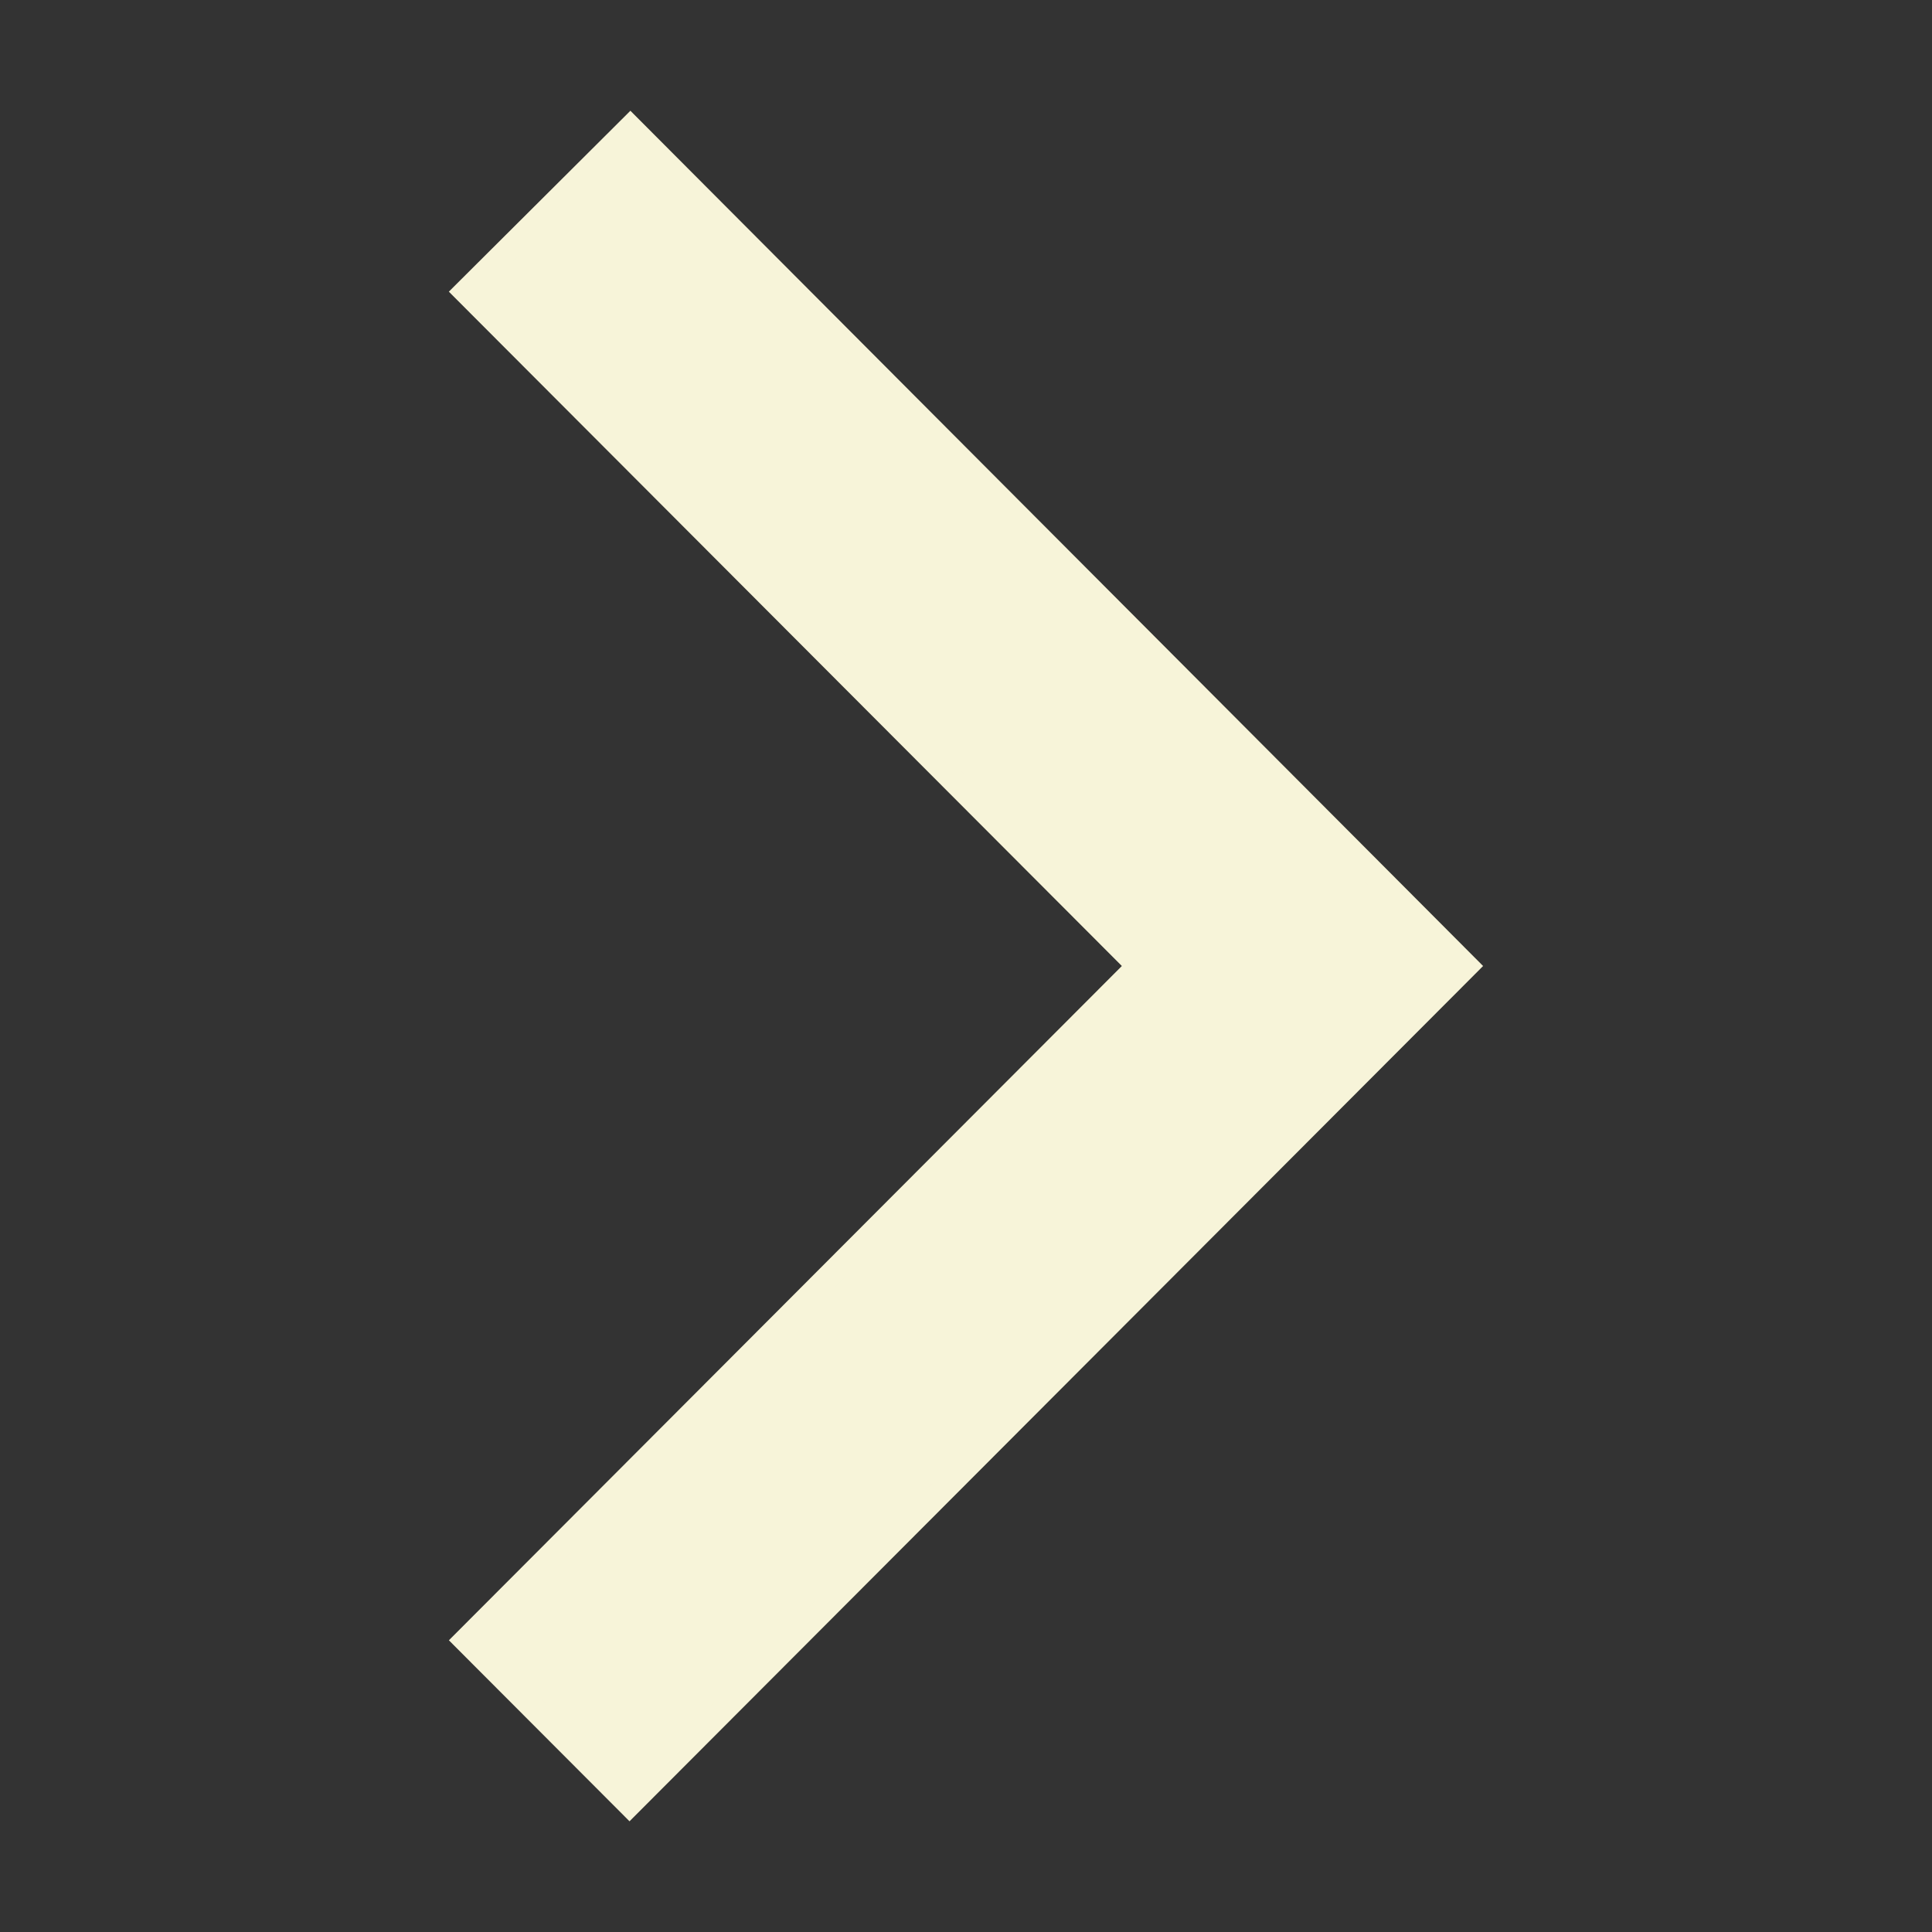 <svg width="80" height="80" viewBox="0 0 80 80" fill="none" xmlns="http://www.w3.org/2000/svg">
<rect x="0" y="0" width="80" height="80" fill="#333333" stroke="none"/>
<path d="M19.646 12.432L19.293 12.078L19.647 11.725L25.748 5.646L26.102 5.293L26.455 5.647L60.354 39.647L60.706 40L60.354 40.353L26.421 74.353L26.067 74.708L25.713 74.353L19.646 68.274L19.294 67.921L19.646 67.568L47.16 40L19.646 12.432Z" fill="#F7F4D9" stroke="#F7F4D9"/>
</svg>
